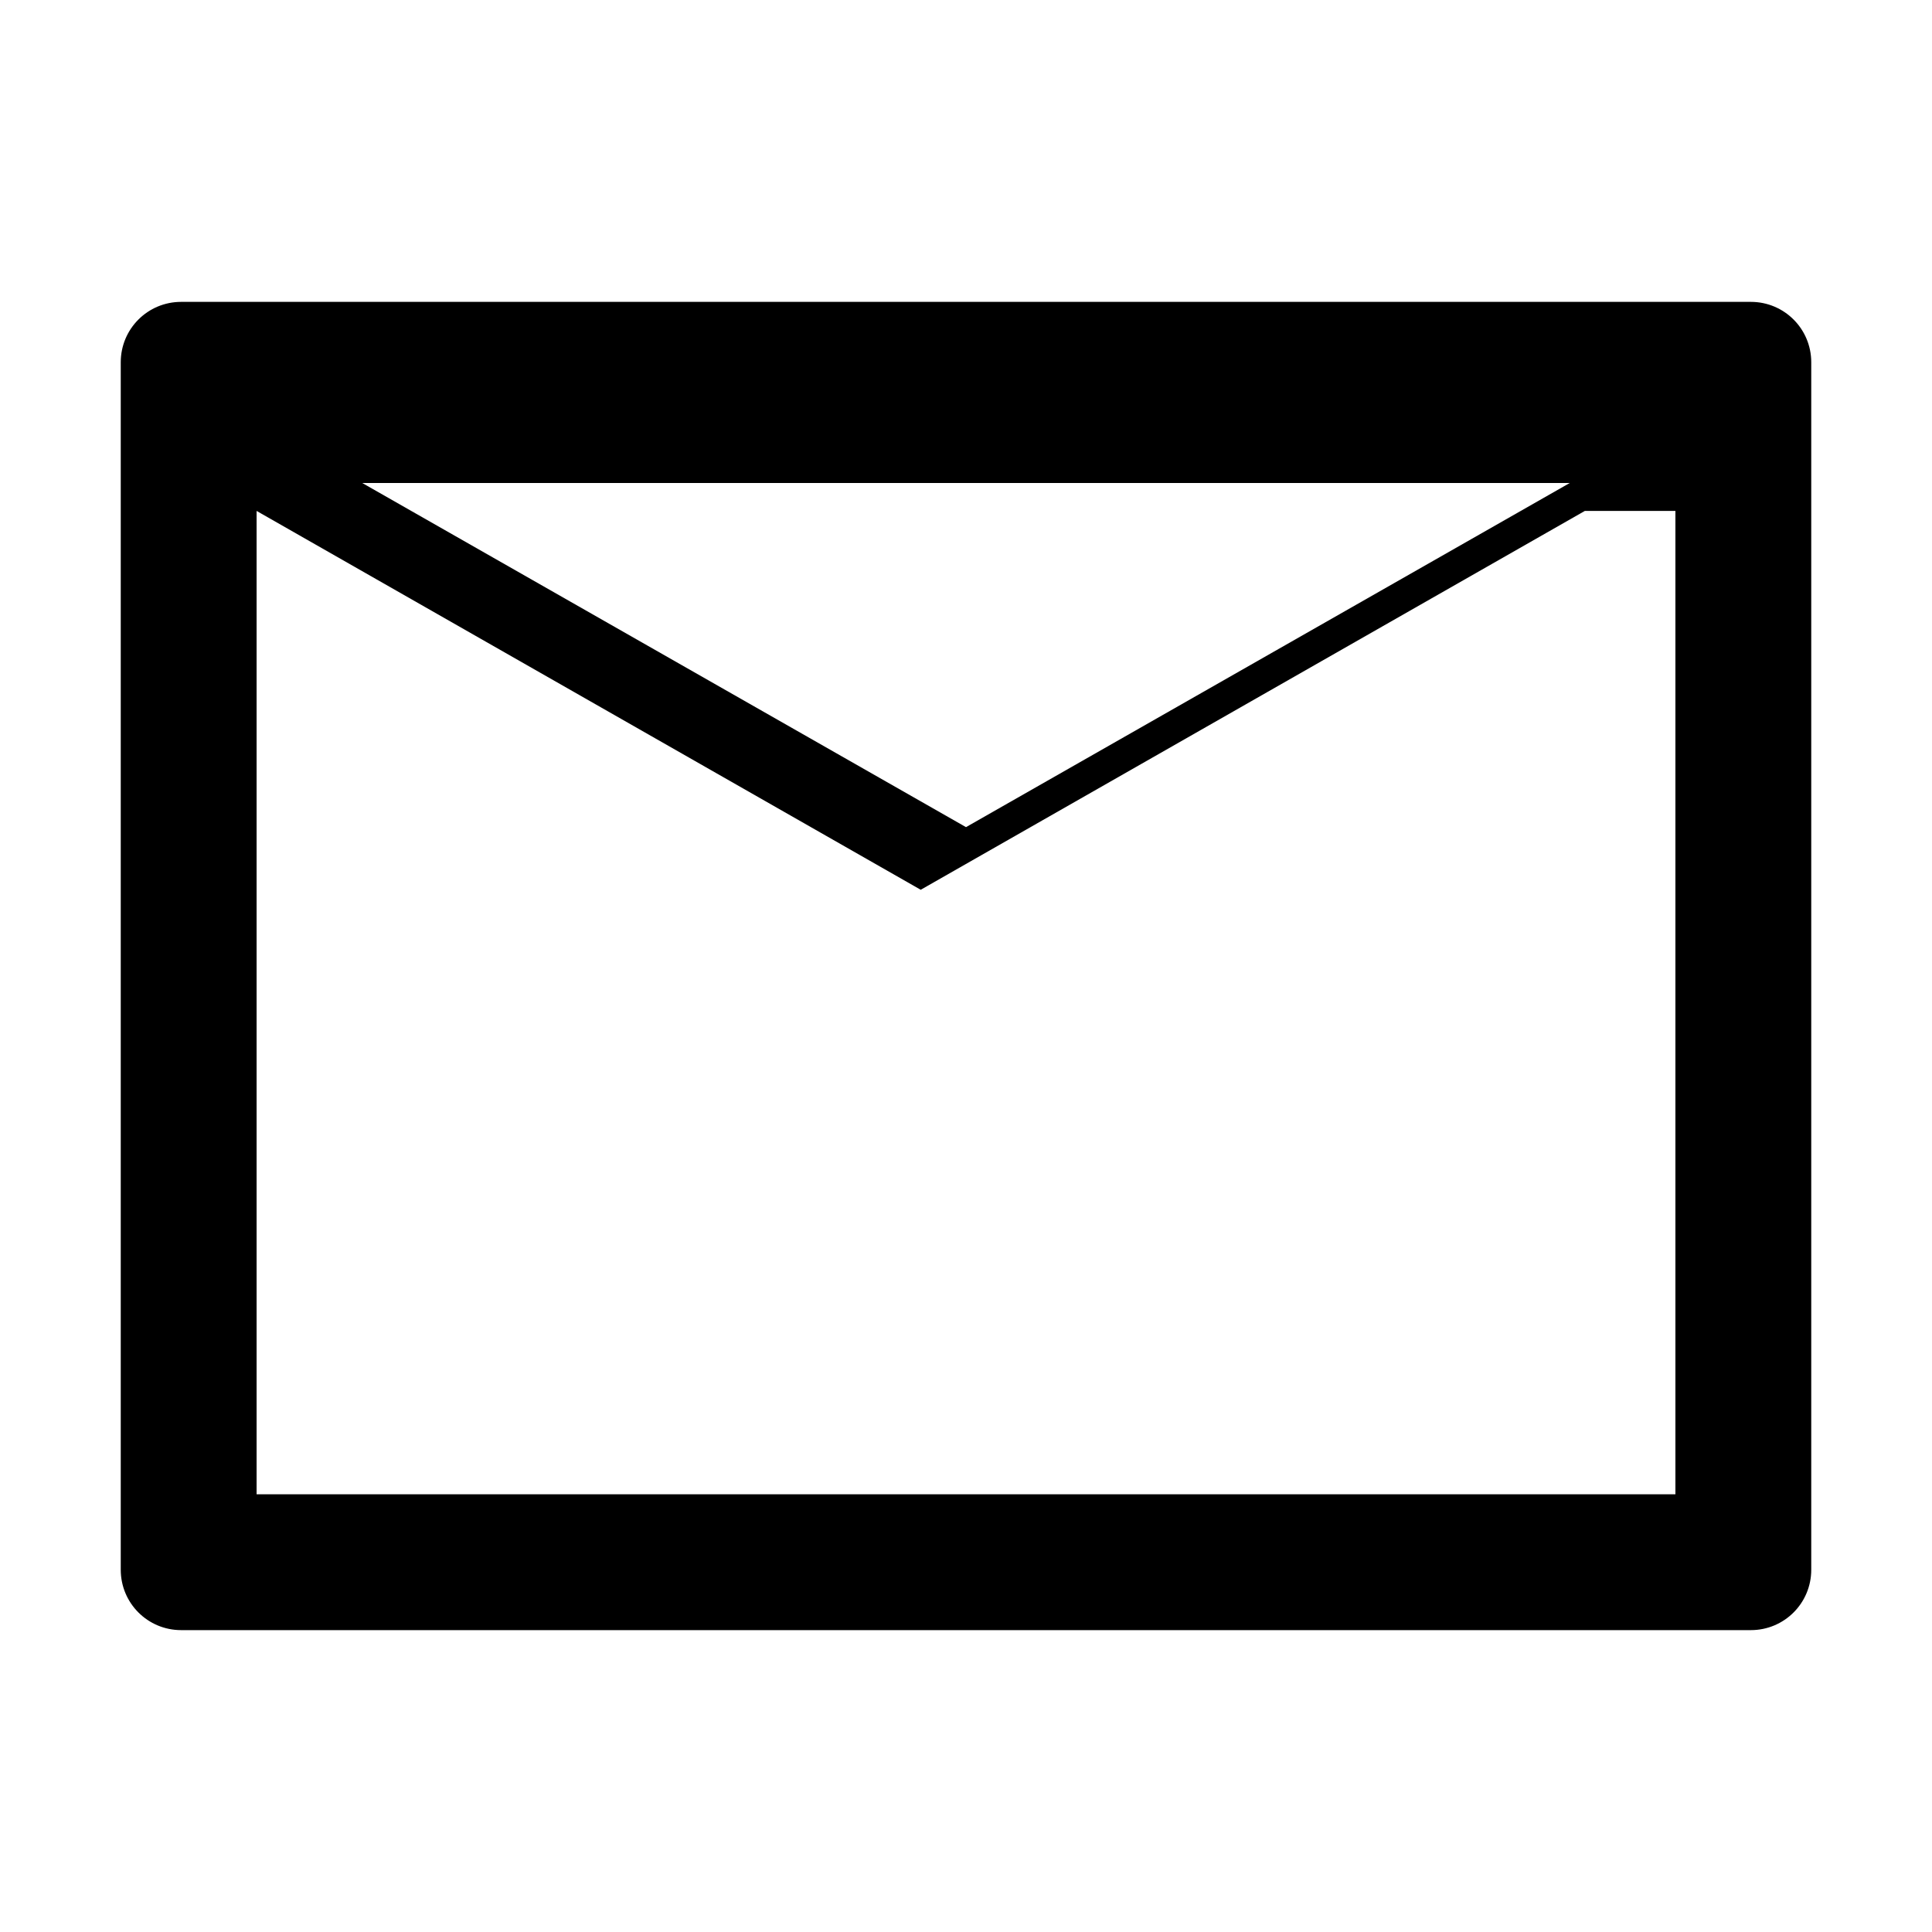 <svg viewBox="0 0 1024 1024" xmlns="http://www.w3.org/2000/svg">
  <path d="M928 160H96c-17.7 0-32 14.3-32 32v640c0 17.7 14.3 32 32 32h832c17.7 0 32-14.3 32-32V192c0-17.7-14.3-32-32-32zm-40 110.8V792H136V270.8l352 200.8 352-200.8zM192 256h640l-320 182.4L192 256z"/>
</svg>